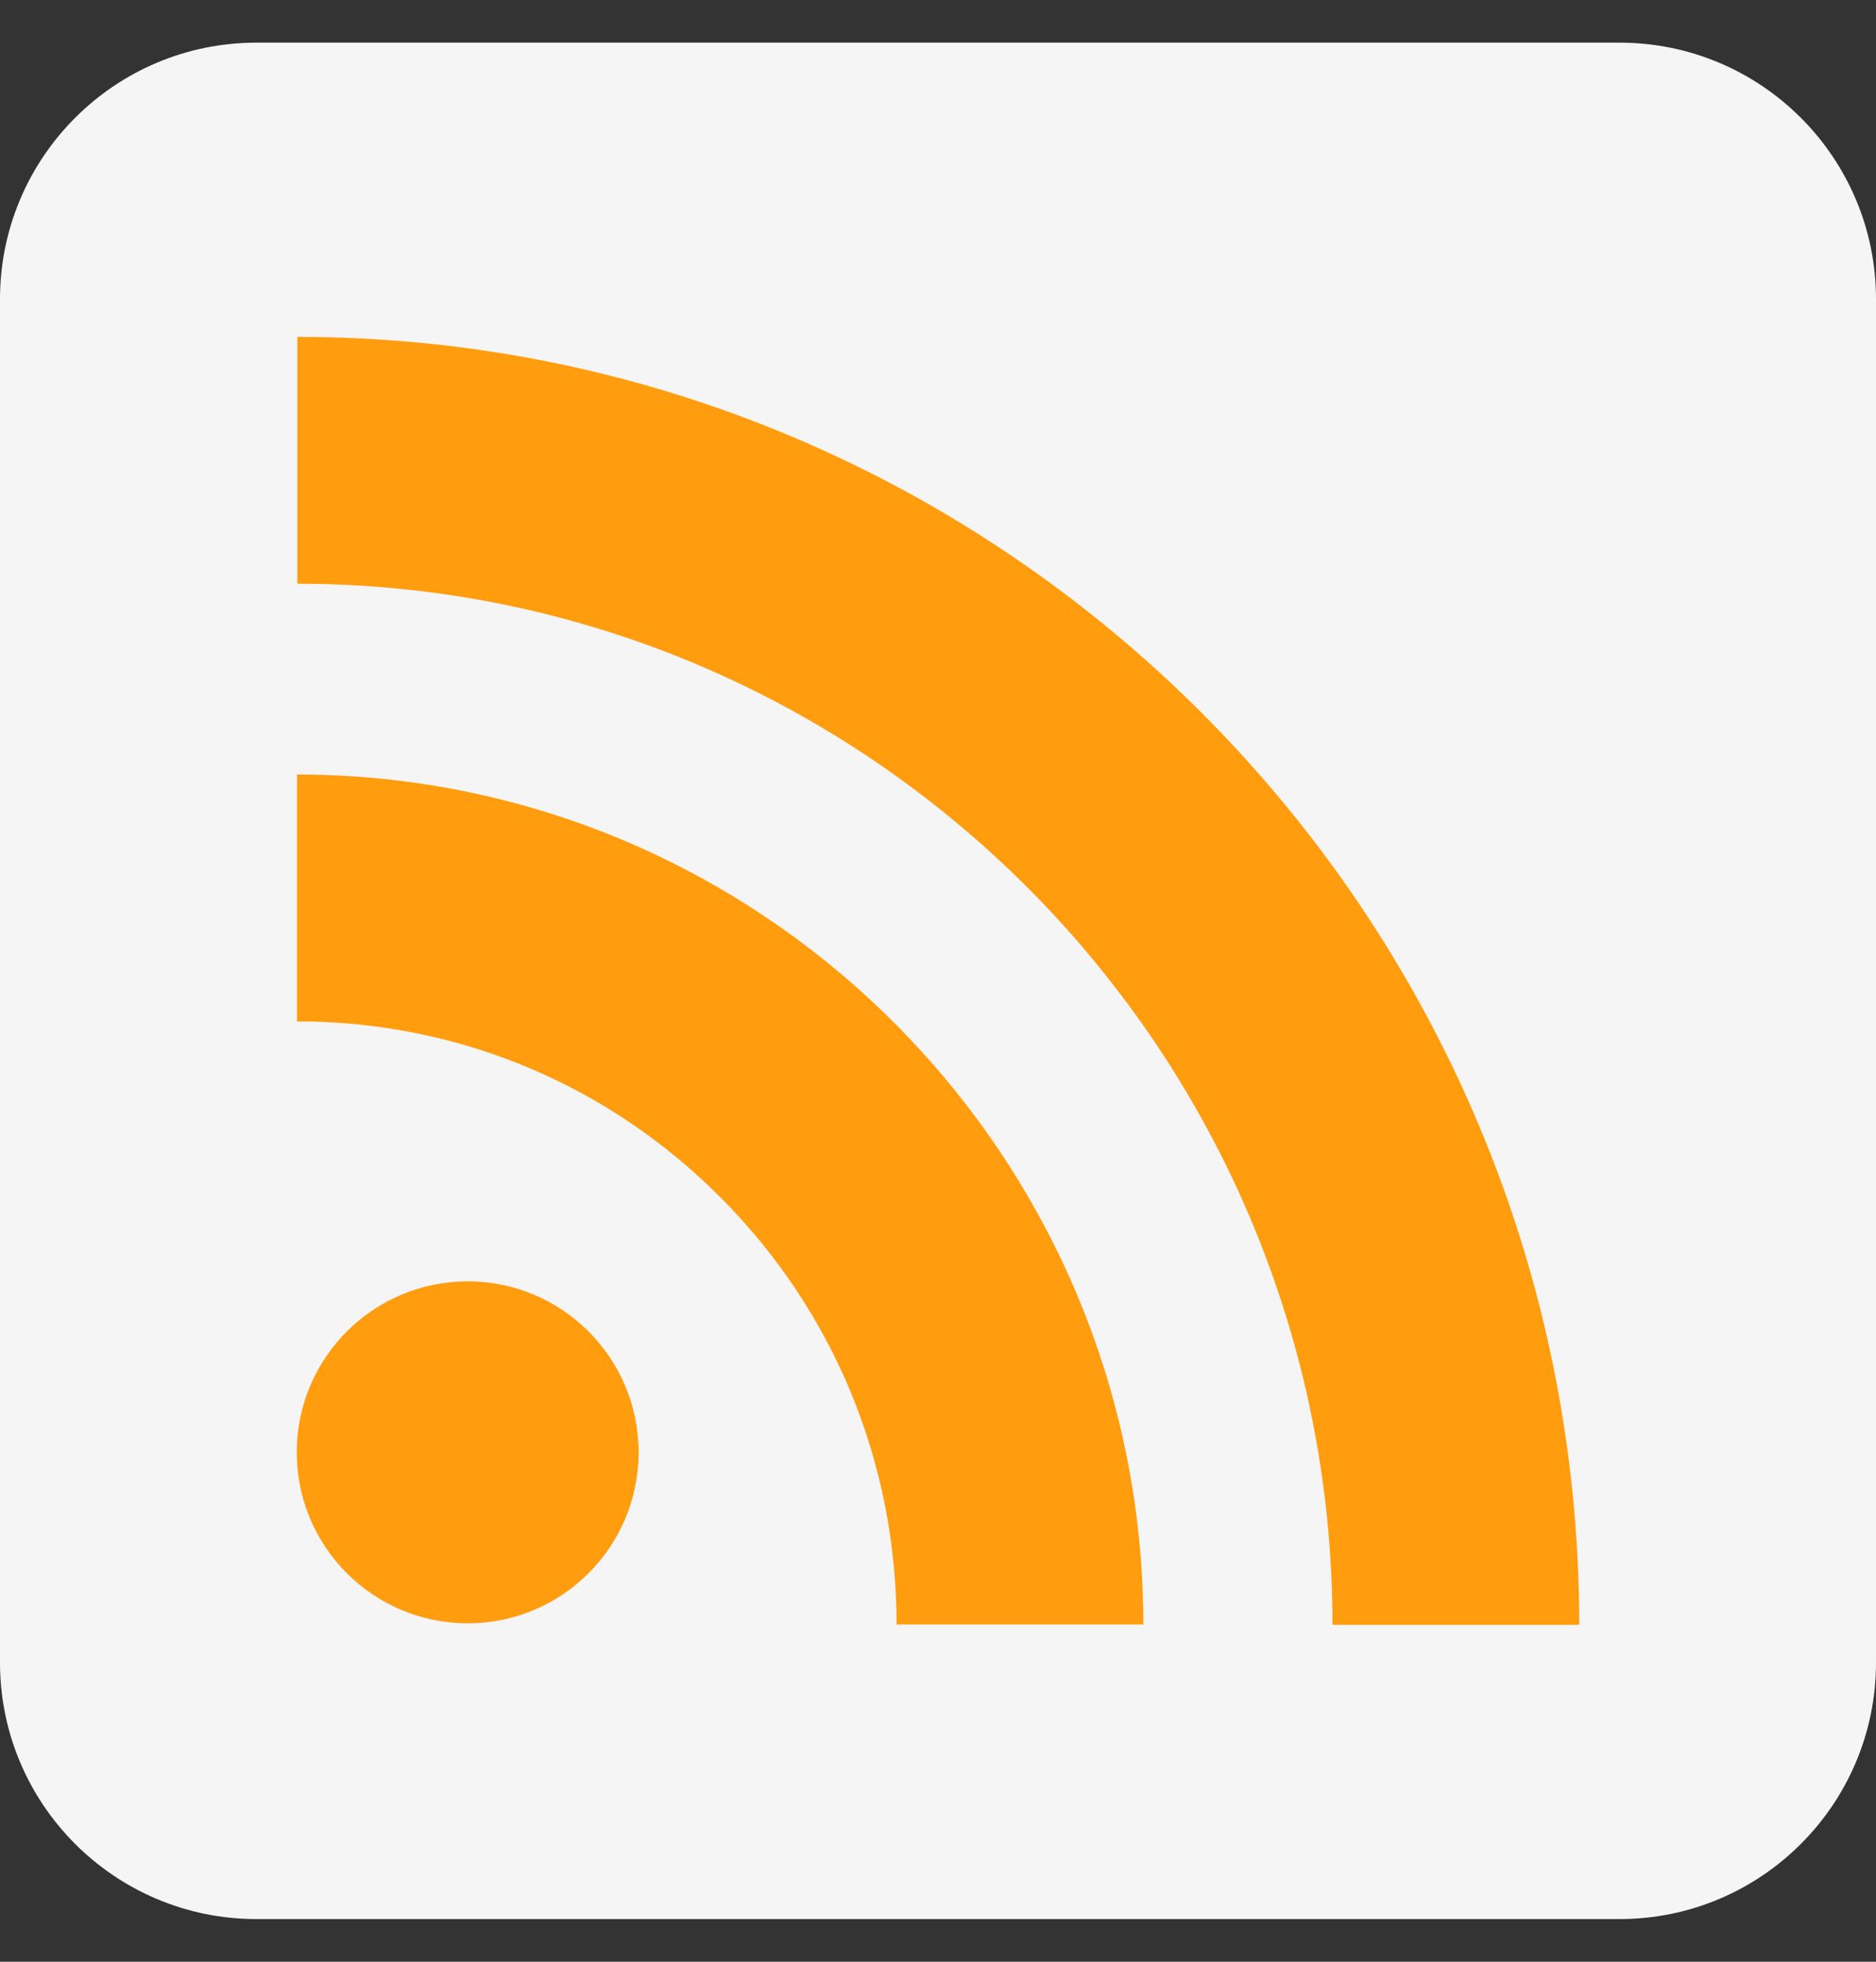 <svg width="22" height="23" viewBox="0 0 22 23" fill="none" xmlns="http://www.w3.org/2000/svg">
<rect x="0" y="0" width="22" height="23" fill="#333333" stroke="none"/>
<g clip-path="url(#clip0_1047_2508)">
<path d="M3.008 22.5H18.992C20.653 22.5 22 21.153 22 19.492V3.508C22 1.847 20.653 0.5 18.992 0.5H3.008C1.347 0.5 0 1.847 0 3.508V19.492C0 21.153 1.347 22.5 3.008 22.5Z" fill="#F5F5F5"/>
<path d="M3.483 11.975C5.361 11.975 7.126 12.708 8.453 14.043C9.782 15.377 10.514 17.154 10.514 19.046H13.408C13.408 13.551 8.955 9.081 3.483 9.081V11.975ZM3.487 6.844C10.18 6.844 15.626 12.319 15.626 19.05H18.52C18.52 10.723 11.776 3.95 3.487 3.95V6.844ZM7.489 17.028C7.489 18.135 6.592 19.032 5.485 19.032C4.378 19.032 3.48 18.135 3.48 17.028C3.48 15.921 4.378 15.023 5.485 15.023C6.591 15.023 7.489 15.921 7.489 17.028Z" fill="#FF9D0F"/>
</g>
<defs>
<clipPath id="clip0_1047_2508">
<rect width="22" height="22" fill="white" transform="translate(0 0.5)"/>
</clipPath>
</defs>
</svg>
